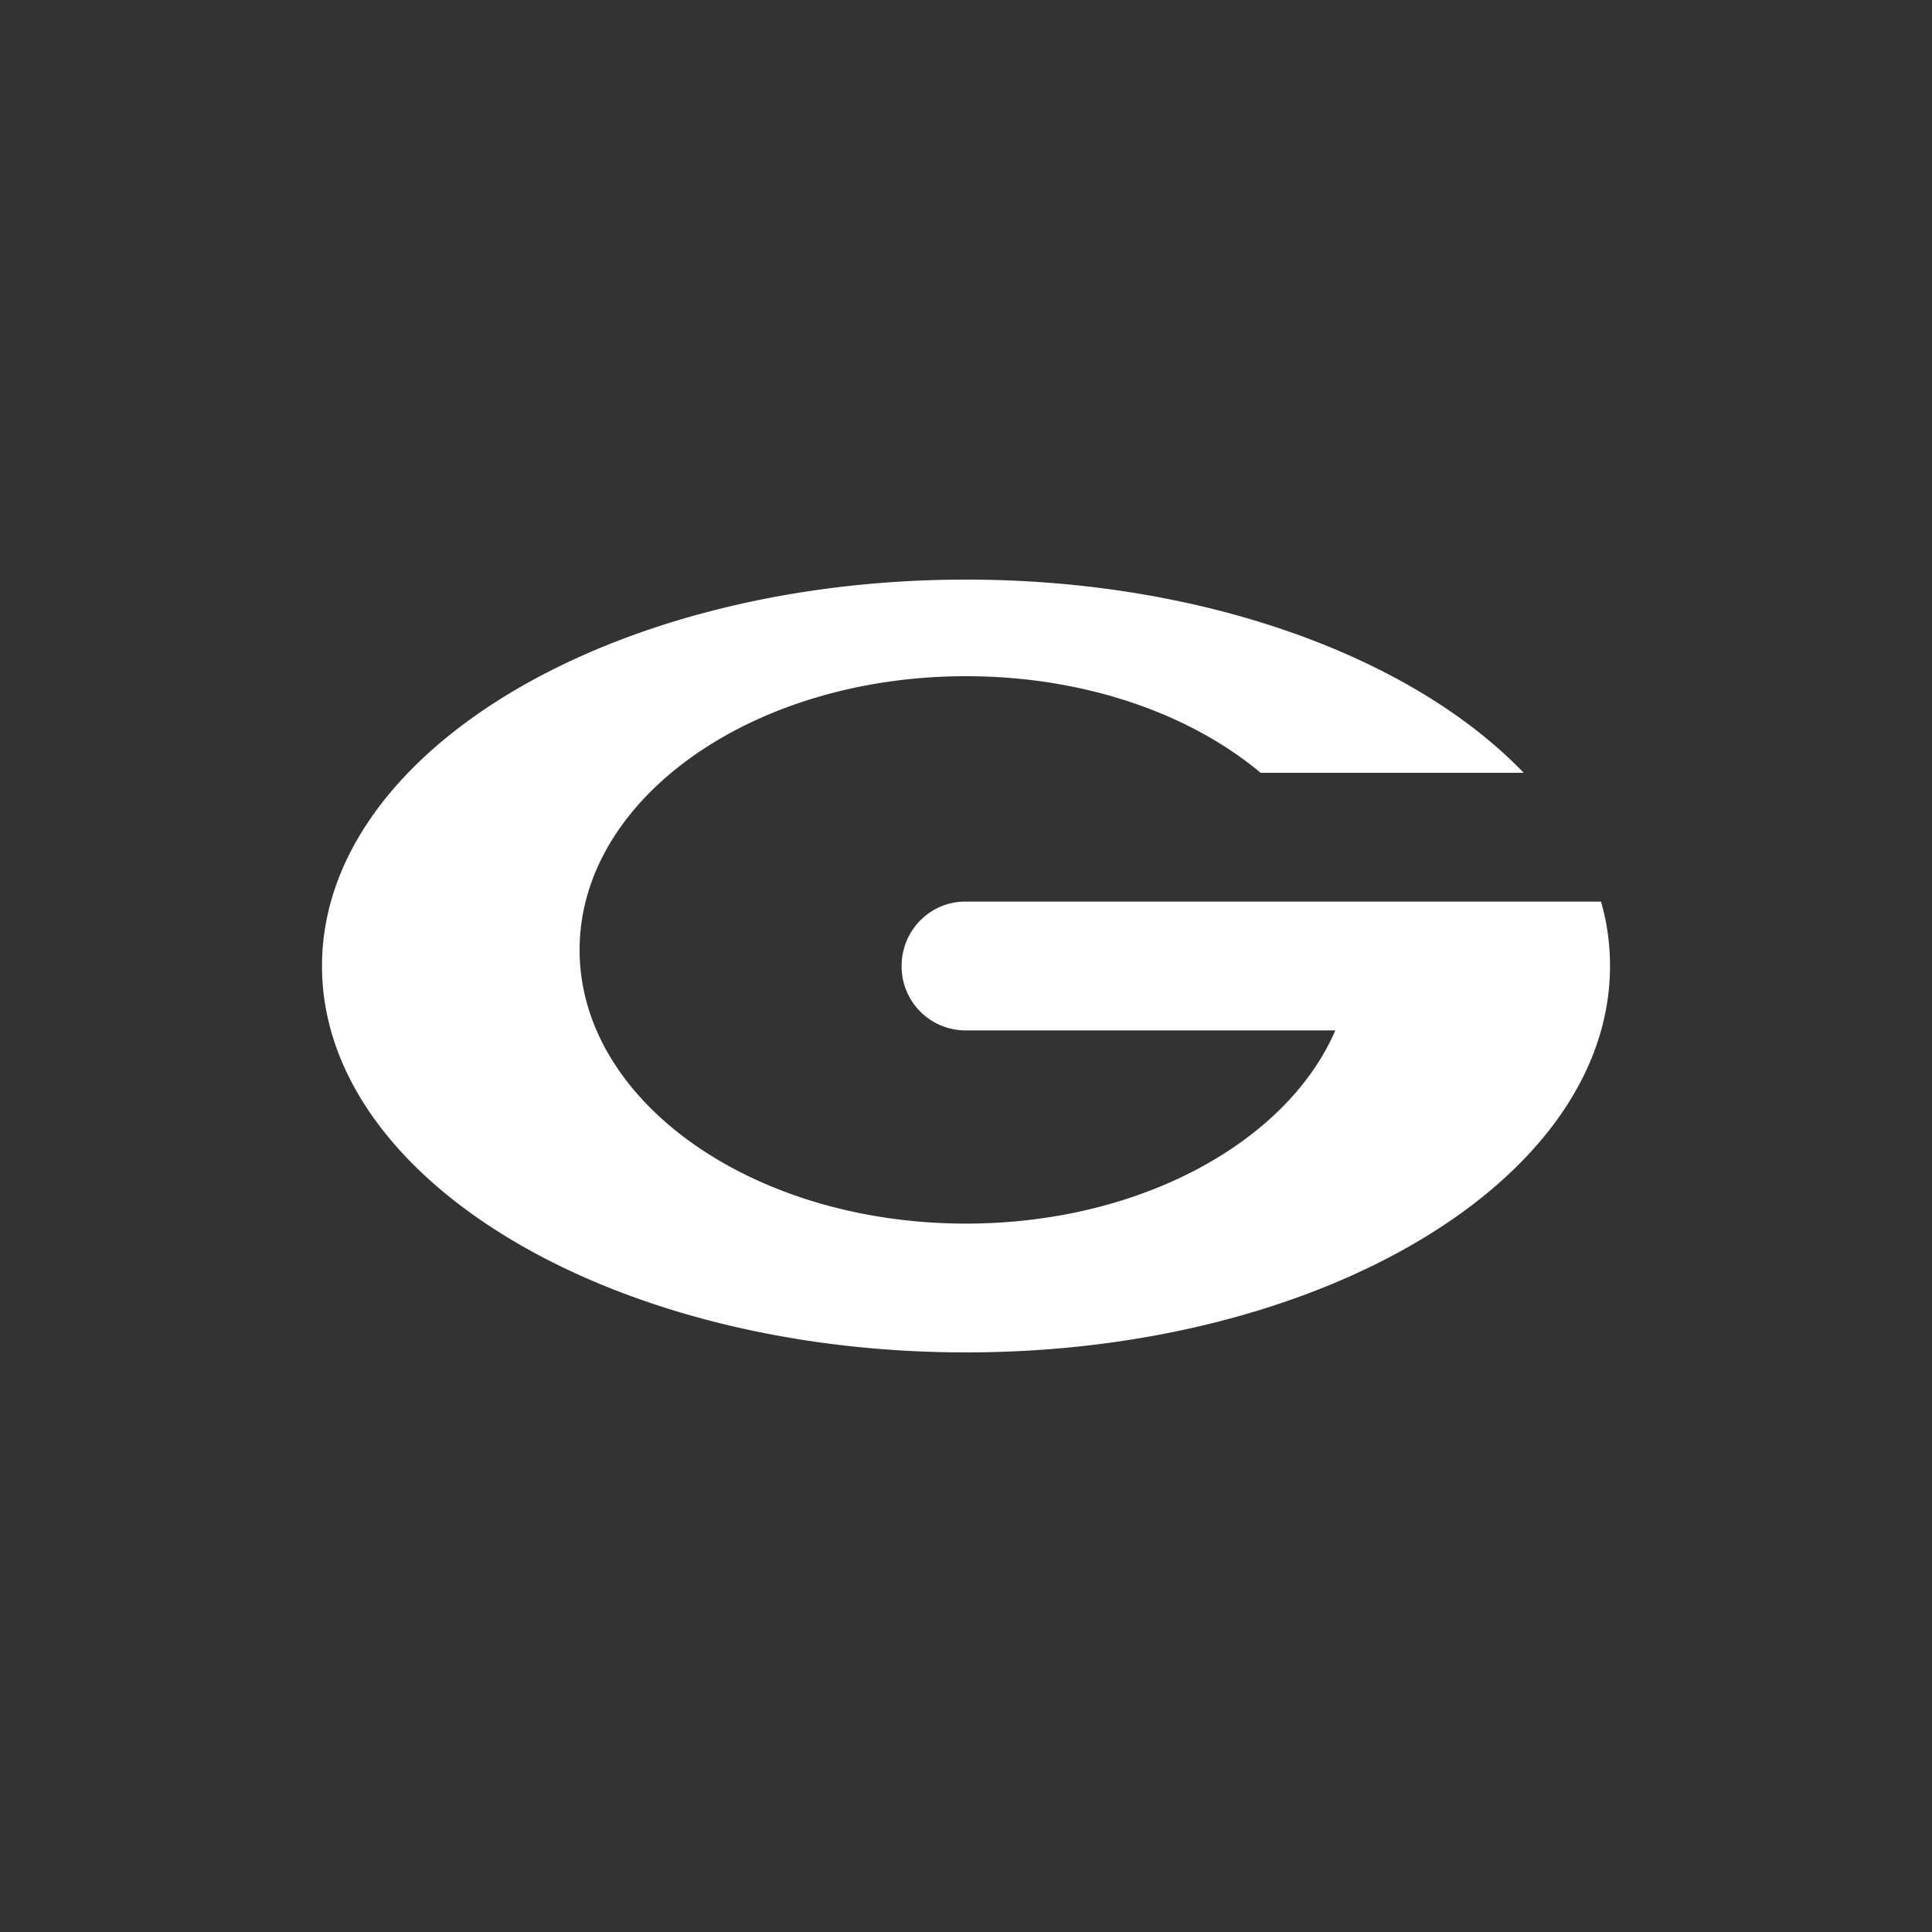 <svg xmlns="http://www.w3.org/2000/svg" width="24" height="24" fill="none" viewBox="0 0 24 24">
    <rect x="0" y="0" width="24" height="24" fill="#333333" stroke="none"/>
    <path fill="#fff" d="M20 12c0 2.652-3.58 4.8-8 4.8S4 14.652 4 12s3.58-4.8 8-4.8c2.96 0 5.548.964 6.928 2.4H15.66c-.88-.736-2.192-1.2-3.66-1.2-2.652 0-4.8 1.52-4.8 3.4s2.148 3.4 4.8 3.4c2.16 0 3.988-1.012 4.588-2.4h-4.6a.795.795 0 0 1-.788-.8c0-.44.352-.8.792-.8h7.896q.113.391.112.8"/>
</svg>
